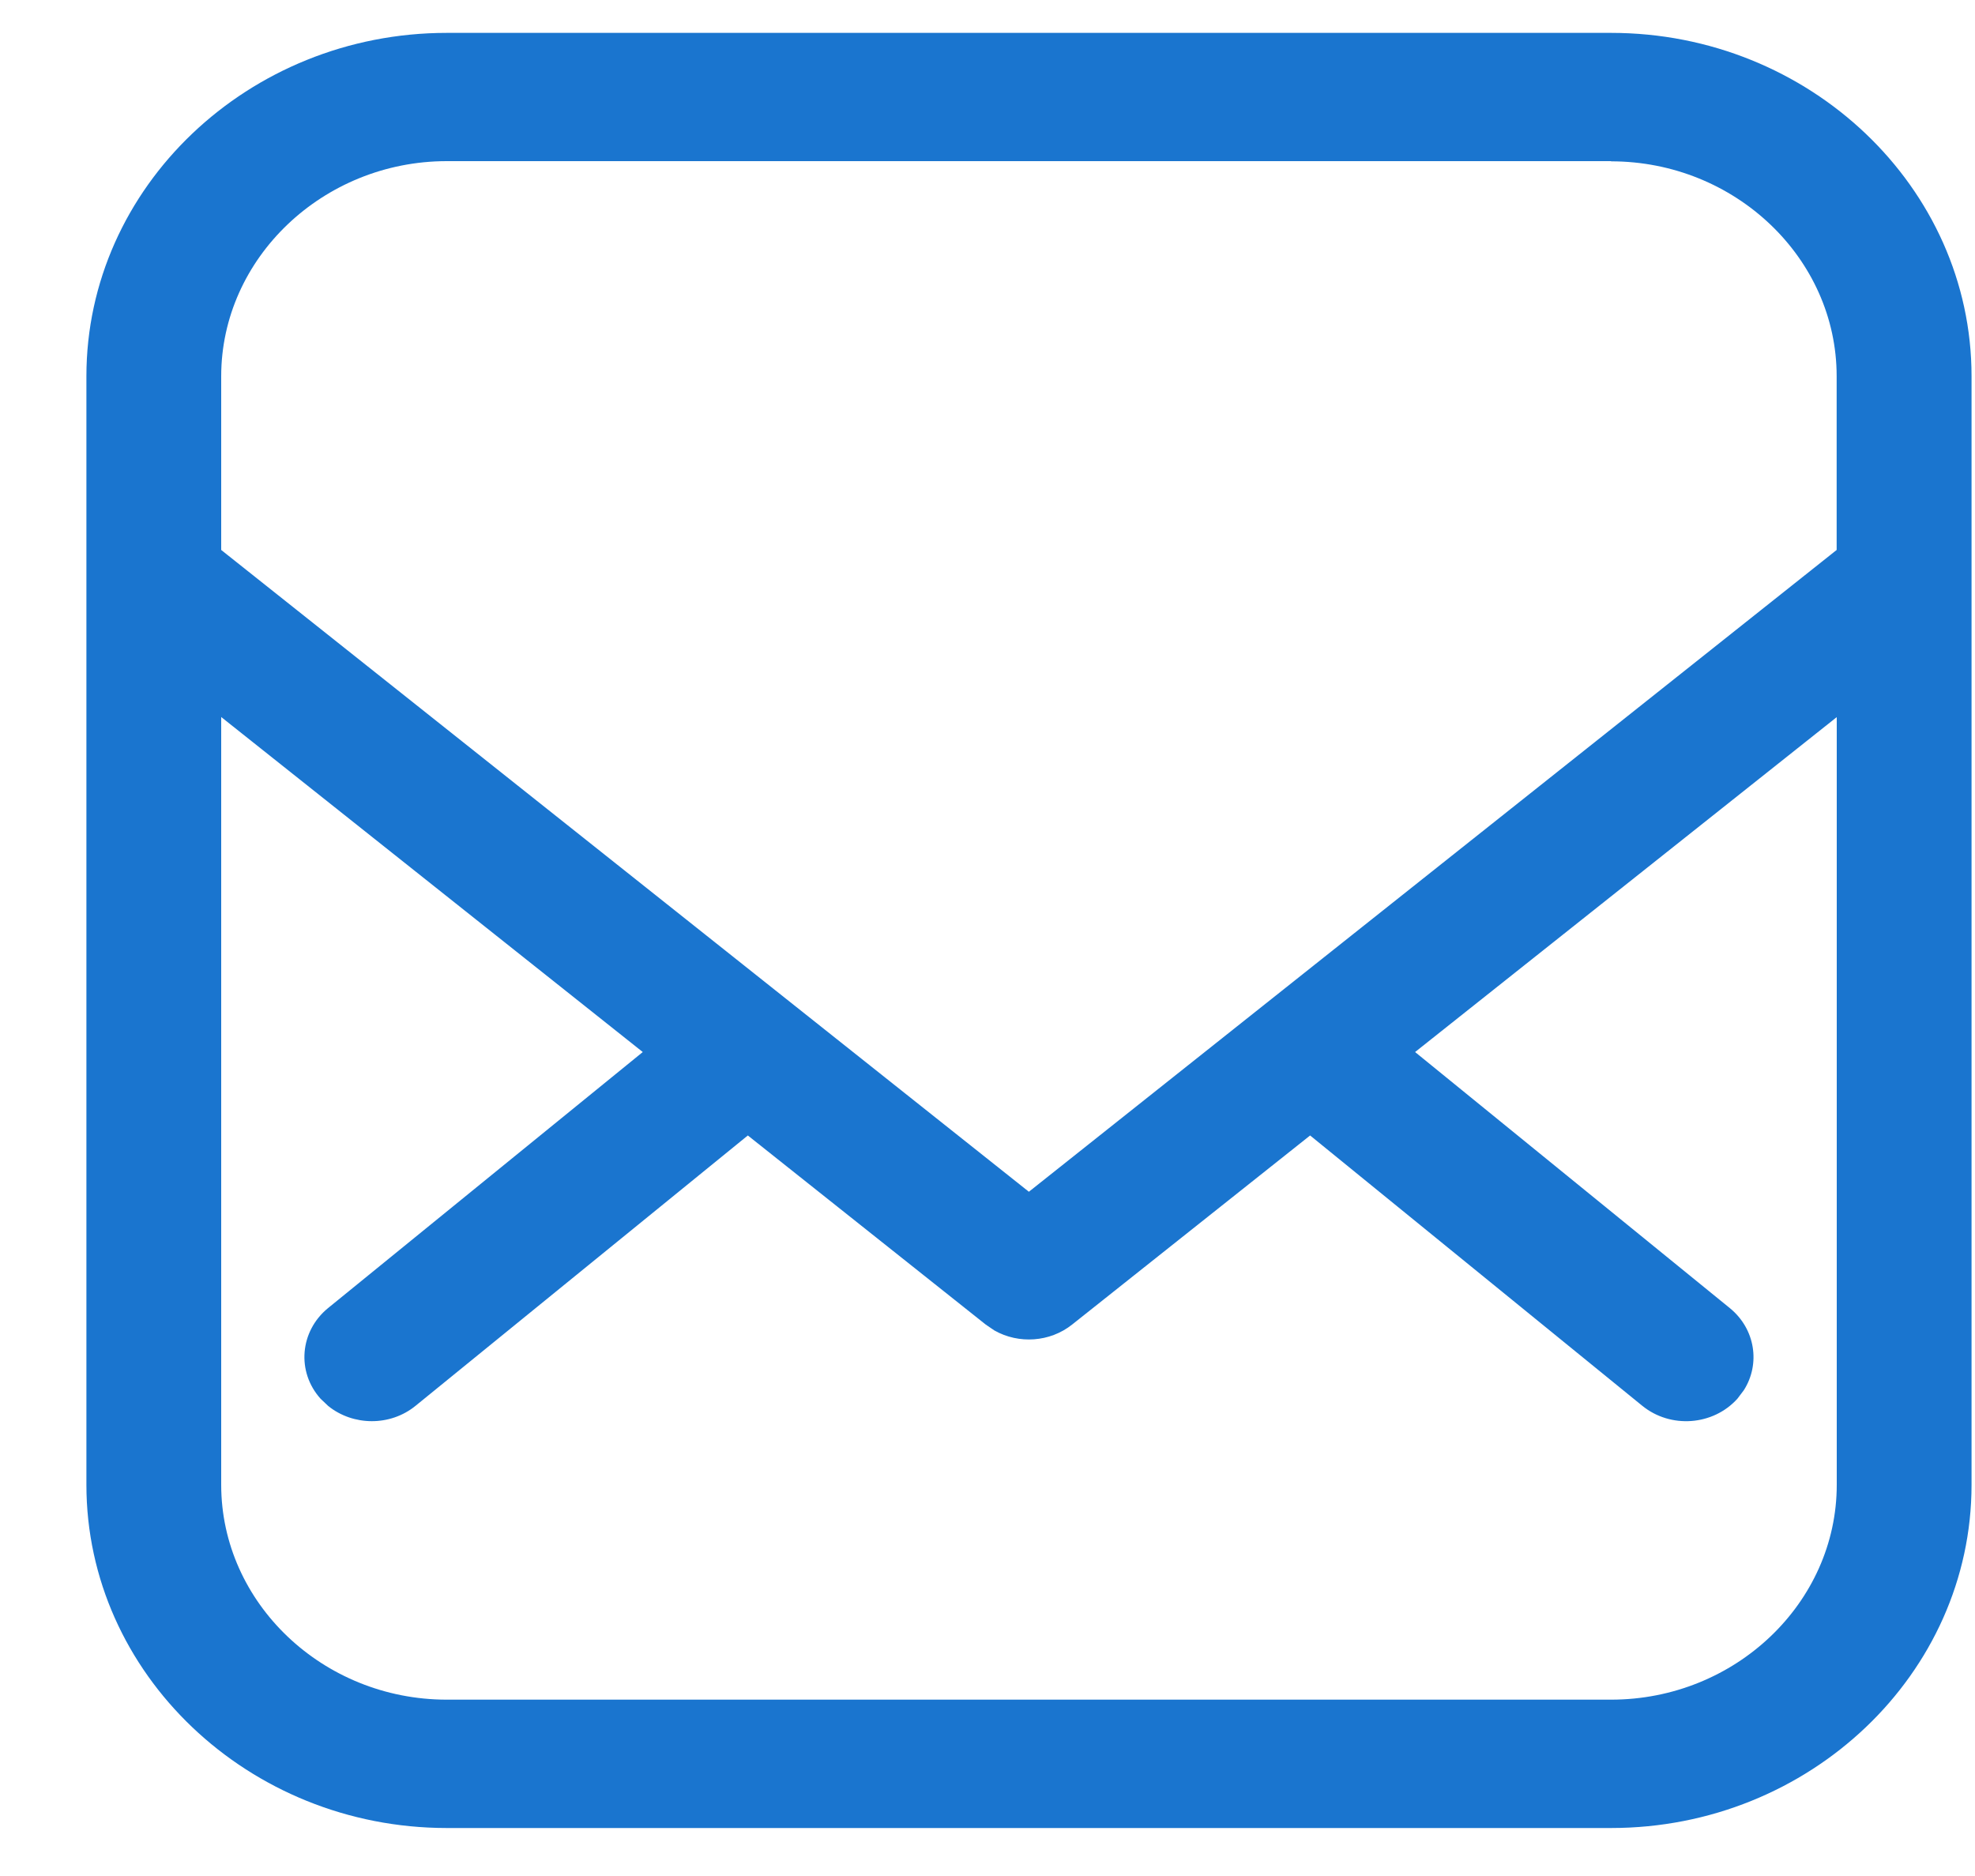 <svg width="20" height="19" viewBox="0 0 20 19" fill="none" xmlns="http://www.w3.org/2000/svg">
<path d="M16.315 0.333C18.323 0.333 19.965 1.896 19.965 3.81V15.038C19.965 16.952 18.325 18.514 16.315 18.514H4.523C2.517 18.513 0.875 16.951 0.875 15.038V3.81C0.875 1.896 2.516 0.333 4.524 0.333H16.315ZM2.24 7.262V15.038C2.24 16.233 3.269 17.214 4.524 17.214H16.315C17.571 17.214 18.6 16.234 18.6 15.038V7.263L14.33 10.655L17.518 13.249C17.775 13.459 17.829 13.813 17.659 14.08L17.594 14.166C17.348 14.439 16.918 14.471 16.631 14.238L13.267 11.5L10.857 13.415C10.632 13.594 10.316 13.614 10.07 13.475L9.982 13.415L7.573 11.5L4.208 14.238C3.95 14.448 3.575 14.442 3.324 14.24L3.246 14.166C3.001 13.893 3.036 13.483 3.321 13.249L6.509 10.655L2.24 7.262ZM16.315 1.632H4.523C3.271 1.633 2.24 2.615 2.24 3.811V5.57L10.419 12.07L18.599 5.57V3.81C18.599 2.615 17.57 1.634 16.315 1.634V1.632Z" fill="#1A75CF"/>
</svg>

